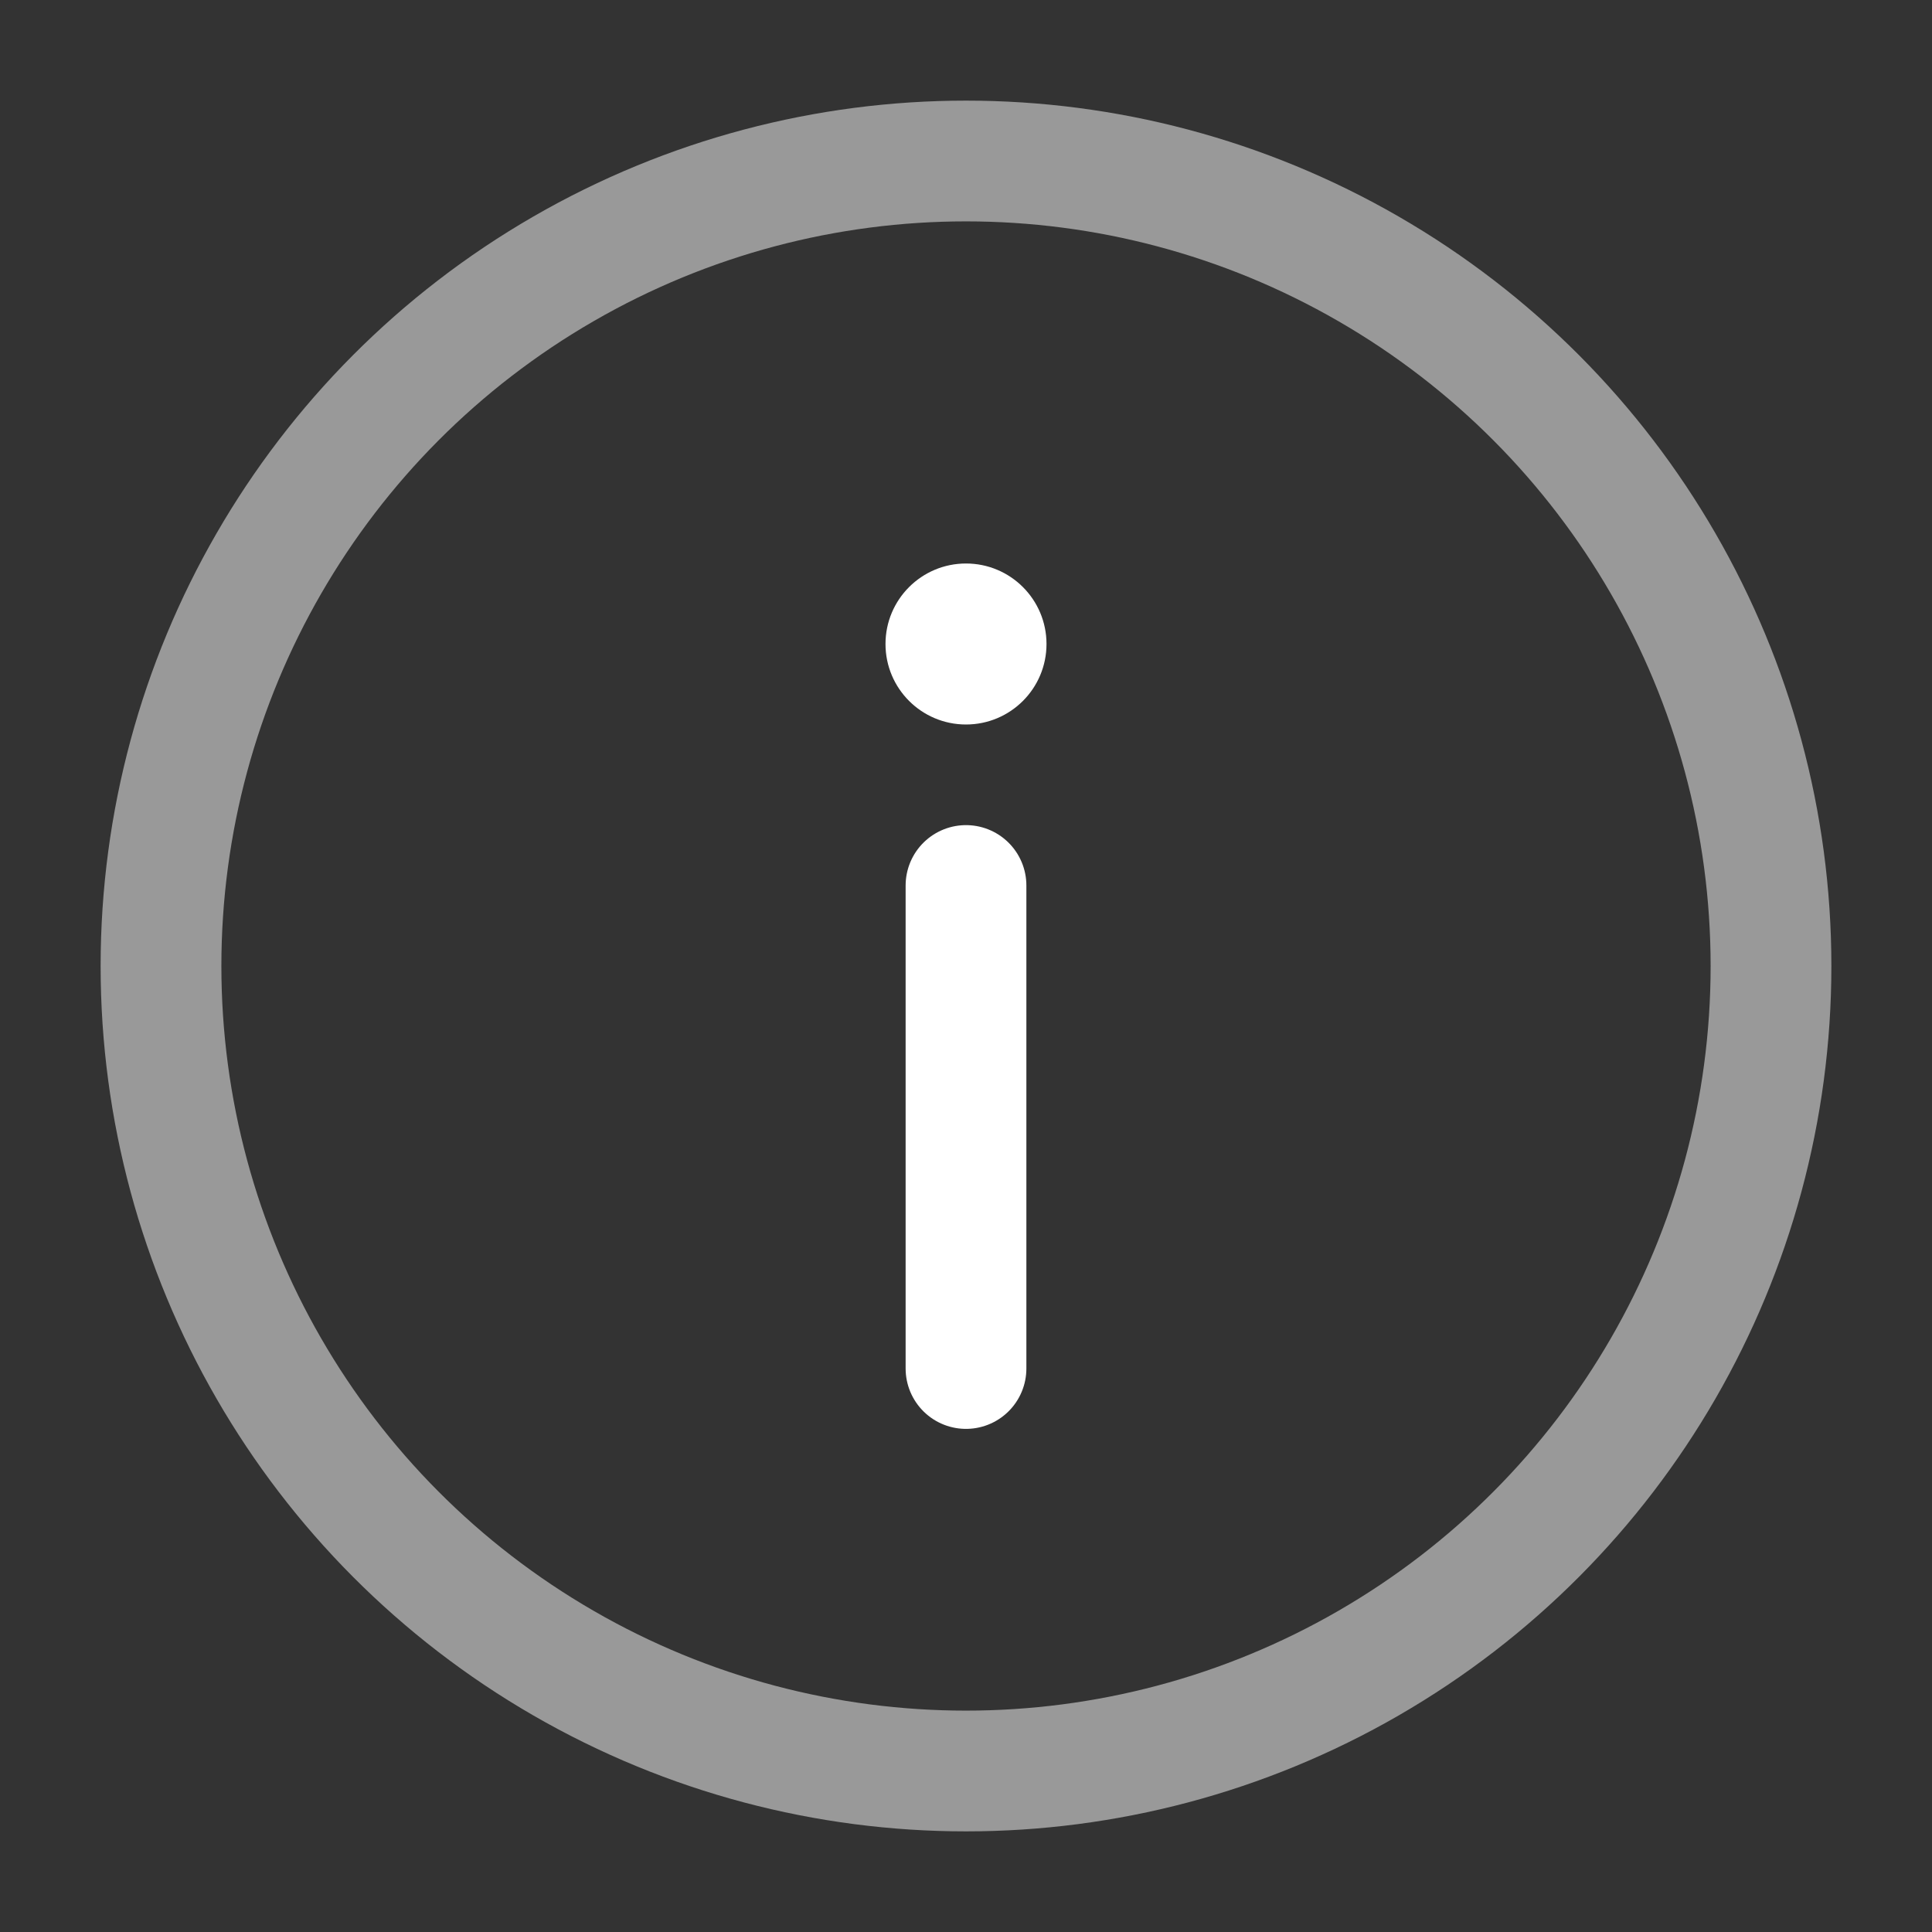 <svg width="24" height="24" viewBox="0 0 24 24" fill="none" xmlns="http://www.w3.org/2000/svg">
<rect x="0" y="0" width="24" height="24" fill="#333333" stroke="none"/>
<g id="Line Duotone / Essentional, UI / Info Circle">
<circle id="Vector" opacity="0.5" cx="12" cy="12" r="10" stroke="white" stroke-width="1.5"/>
<path id="Vector_2" d="M12 17V11" stroke="white" stroke-width="1.5" stroke-linecap="round"/>
<circle id="Vector_3" cx="1" cy="1" r="1" transform="matrix(1 0 0 -1 11 9)" fill="white"/>
</g>
</svg>
